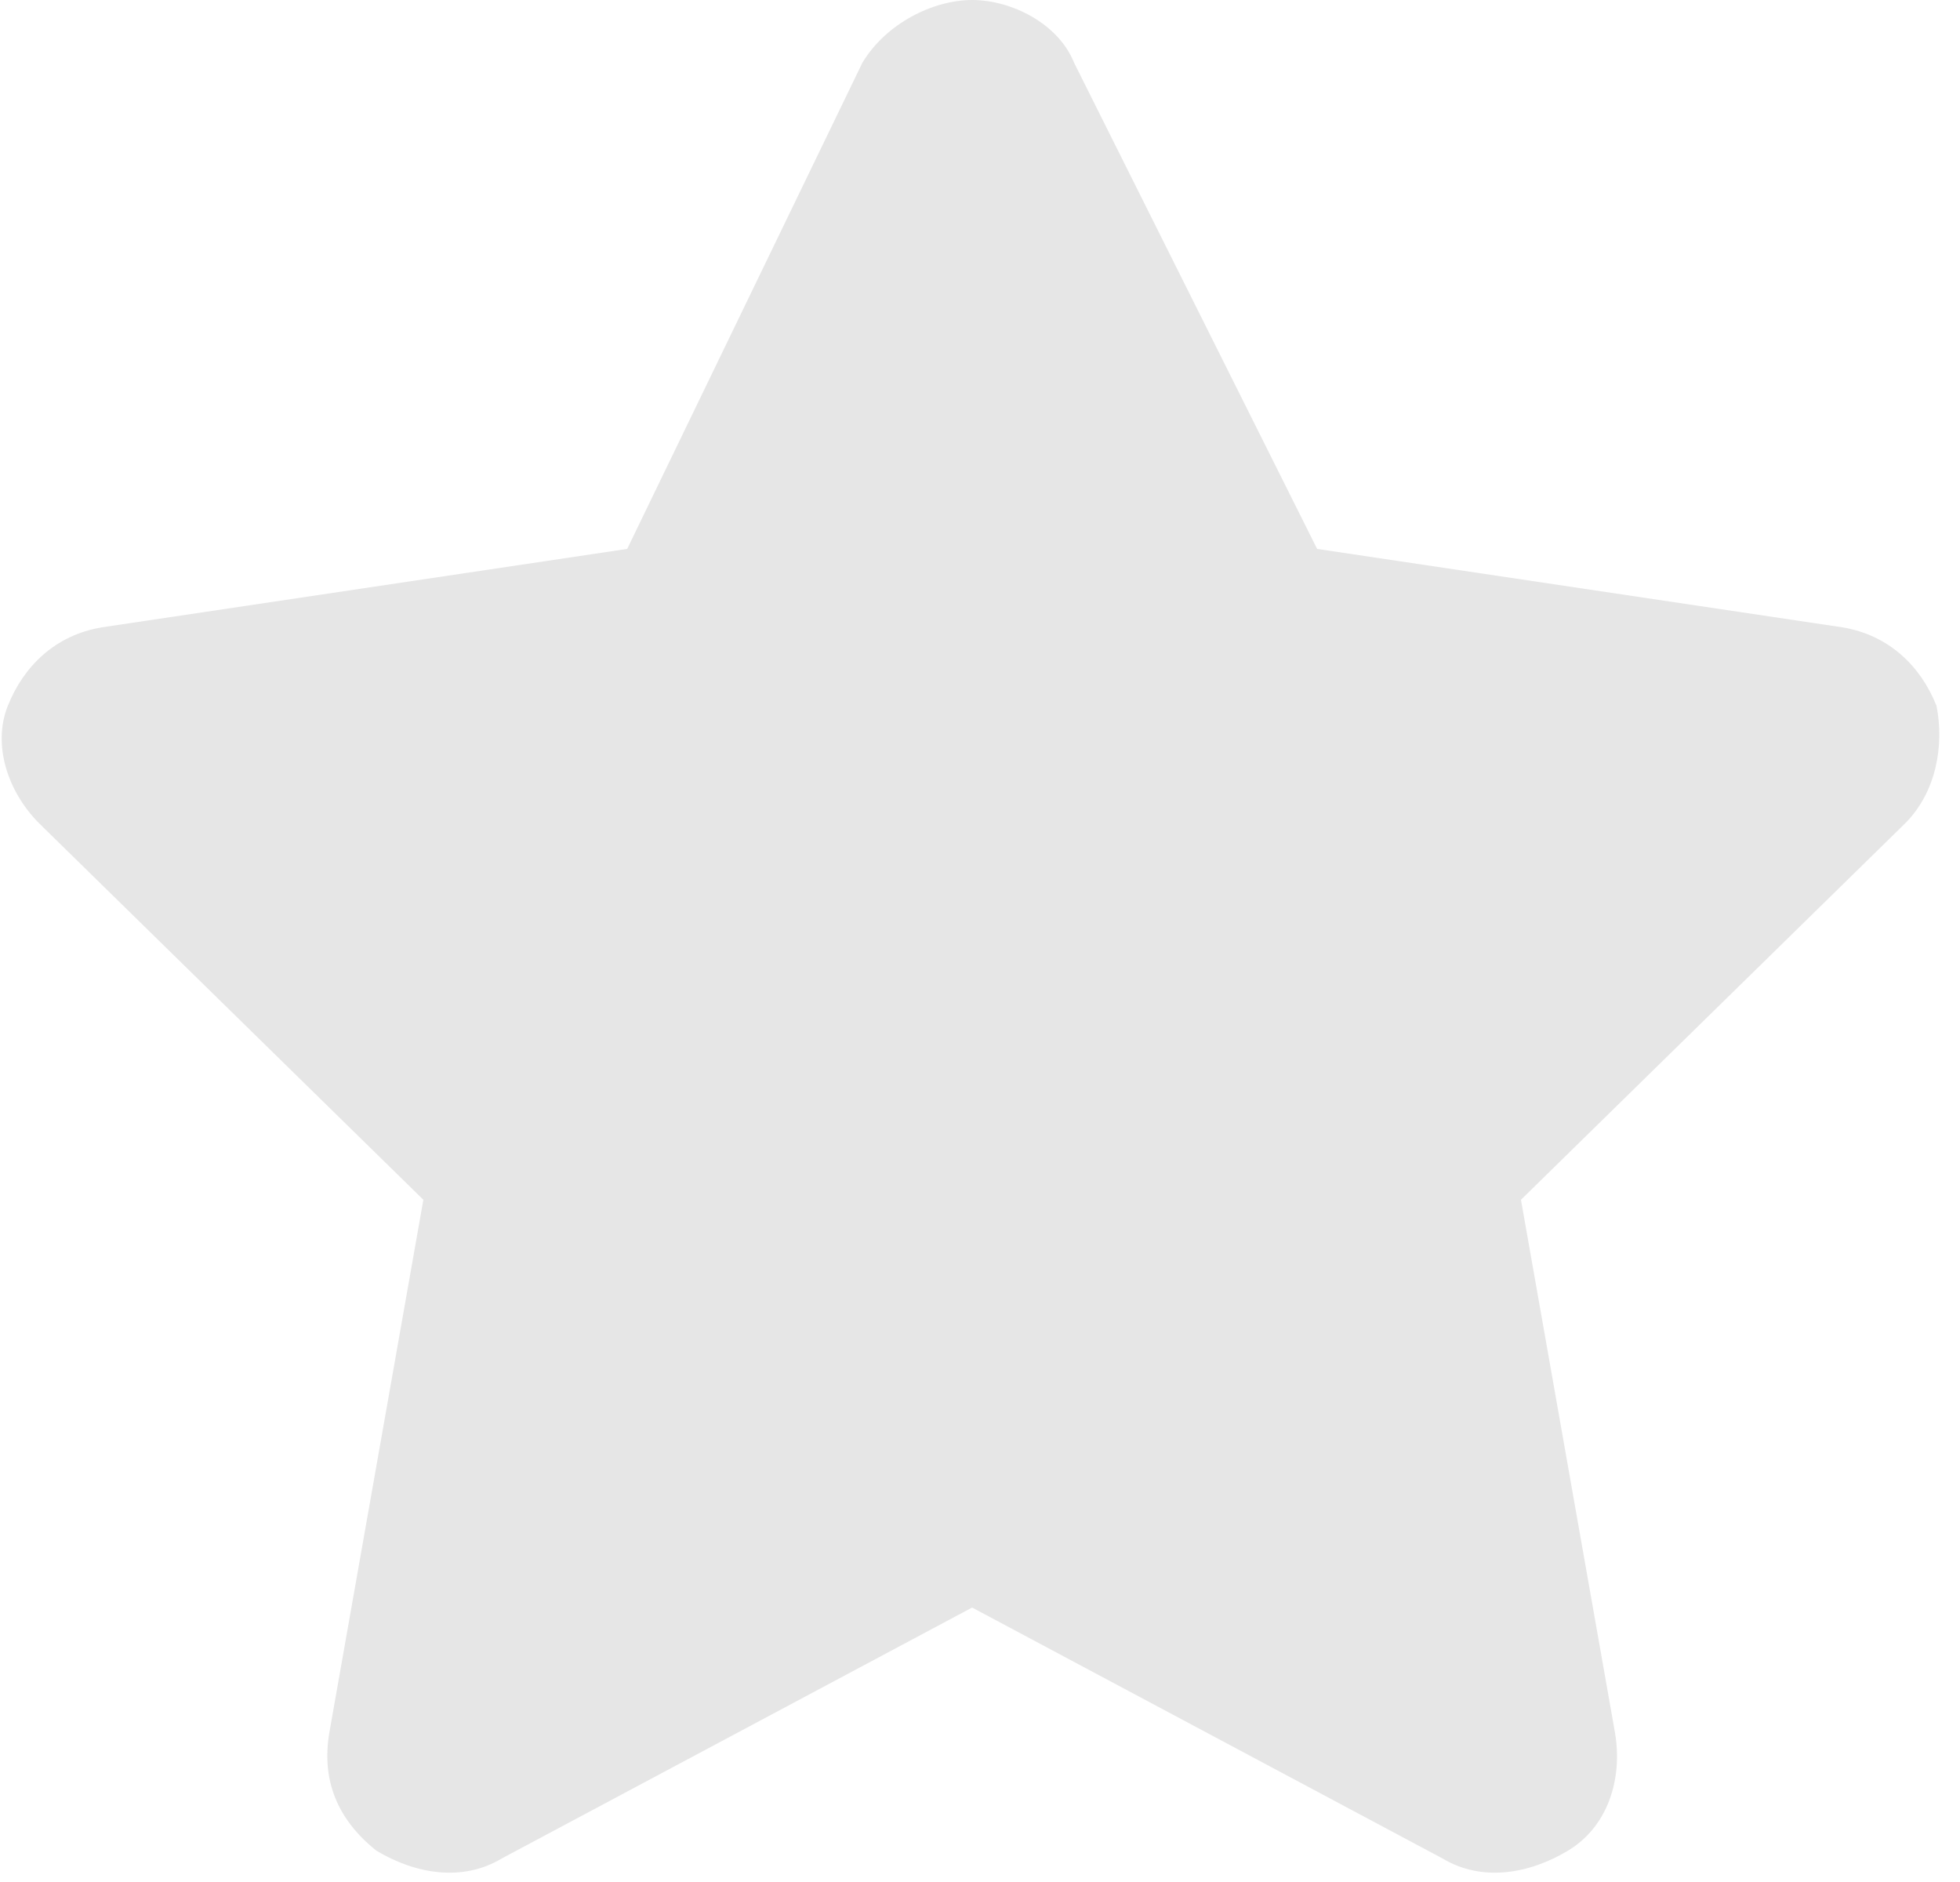 <?xml version="1.0" encoding="utf-8"?>
<!-- Generator: Adobe Illustrator 23.0.1, SVG Export Plug-In . SVG Version: 6.00 Build 0)  -->
<svg version="1.1" id="Calque_1" xmlns="http://www.w3.org/2000/svg" xmlns:xlink="http://www.w3.org/1999/xlink" x="0px" y="0px"
	 width="25px" height="24px" viewBox="0 0 25 24" style="enable-background:new 0 0 25 24;" xml:space="preserve">
<style type="text/css">
	.st0{fill:#E6E6E6;}
</style>
<path class="st0" d="M13.7,0.8C13.5,0.3,12.9,0,12.4,0S11.3,0.3,11,0.8L8,7L1.3,8c-0.6,0.1-1,0.5-1.2,1c-0.2,0.5,0,1.1,0.4,1.5
	l4.9,4.8l-1.2,6.8c-0.1,0.6,0.1,1.1,0.6,1.5c0.5,0.3,1.1,0.4,1.6,0.1l6-3.2l6,3.2c0.5,0.3,1.1,0.2,1.6-0.1c0.5-0.3,0.7-0.9,0.6-1.5
	l-1.2-6.8l4.9-4.8c0.4-0.4,0.5-1,0.4-1.5c-0.2-0.5-0.6-0.9-1.2-1l-6.7-1L13.7,0.8z"/>
</svg>

